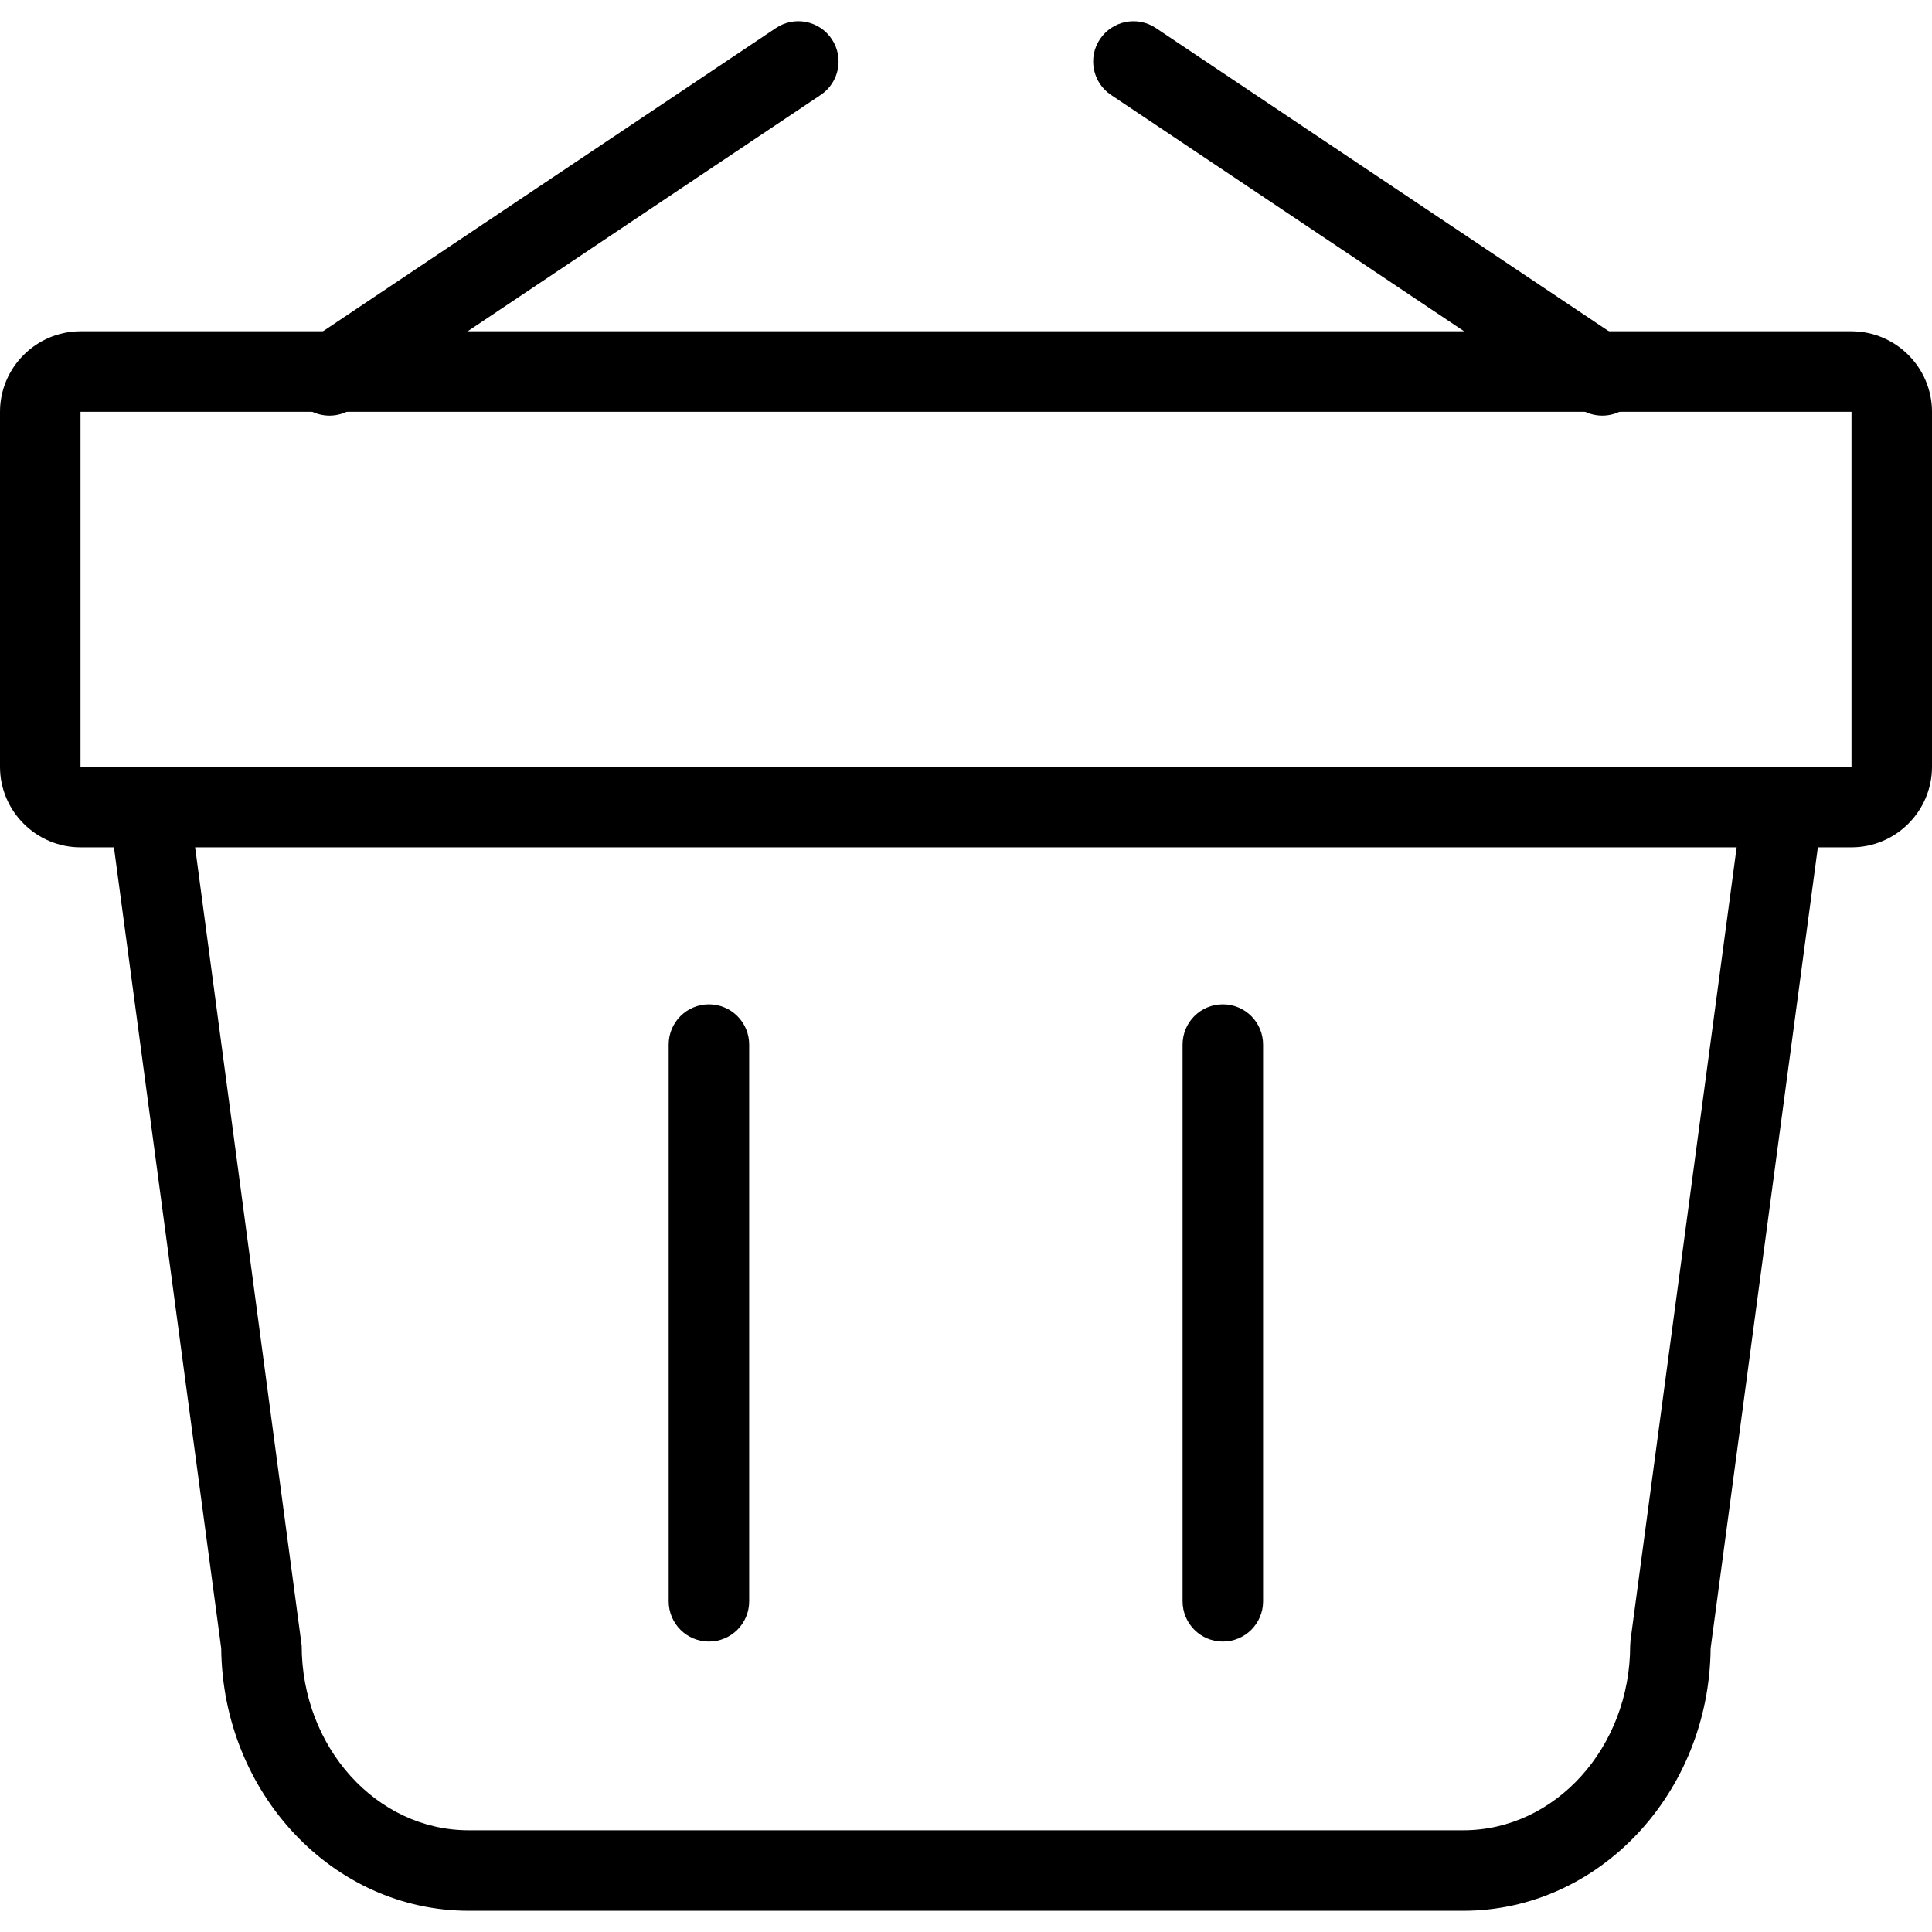 <?xml version="1.0" encoding="utf-8"?>
<!-- Generator: Adobe Illustrator 16.0.0, SVG Export Plug-In . SVG Version: 6.00 Build 0)  -->
<!DOCTYPE svg PUBLIC "-//W3C//DTD SVG 1.1//EN" "http://www.w3.org/Graphics/SVG/1.1/DTD/svg11.dtd">
<svg version="1.1" id="Layer_1" xmlns="http://www.w3.org/2000/svg" xmlns:xlink="http://www.w3.org/1999/xlink" x="0px" y="0px"
	 width="48px" height="48px" viewBox="0 0 48 48" enable-background="new 0 0 48 48" xml:space="preserve">
<g>
	<g>
		<path d="M36.355,47.473H11.643c-3.369,0-6.113-2.919-6.147-6.521L2.607,19.38l1.982-0.266l2.906,21.768
			c0,2.531,1.861,4.591,4.148,4.591h24.712c2.286,0,4.146-2.06,4.146-4.591l0.009-0.133l2.896-21.635l1.982,0.266l-2.888,21.571
			C42.467,44.554,39.723,47.473,36.355,47.473z"/>
		<g>
			<path d="M46,10.231v8.821H2v-8.821H46 M46,8.231H2c-1.1,0-2,0.9-2,2v8.821c0,1.1,0.9,2,2,2h44c1.1,0,2-0.9,2-2v-8.821
				C48,9.131,47.1,8.231,46,8.231L46,8.231z"/>
		</g>
		<g>
			<path d="M8.187,10.326c-0.323,0-0.639-0.156-0.832-0.444C7.048,9.424,7.171,8.803,7.63,8.495l11.648-7.799
				c0.458-0.308,1.08-0.184,1.387,0.275c0.307,0.458,0.184,1.08-0.275,1.387L8.742,10.157C8.572,10.271,8.378,10.326,8.187,10.326z"
				/>
			<path d="M39.808,10.326c-0.191,0-0.385-0.055-0.556-0.169L27.603,2.358c-0.459-0.307-0.582-0.928-0.274-1.387
				c0.309-0.459,0.929-0.582,1.388-0.275l11.649,7.799c0.459,0.307,0.582,0.928,0.274,1.387
				C40.446,10.17,40.13,10.326,39.808,10.326z"/>
		</g>
	</g>
	<g>
		<path d="M17.613,40.784c-0.552,0-1-0.447-1-1V25.952c0-0.553,0.448-1,1-1s1,0.447,1,1v13.832
			C18.613,40.337,18.165,40.784,17.613,40.784z"/>
		<path d="M30.381,40.784c-0.553,0-1-0.447-1-1V25.952c0-0.553,0.447-1,1-1s1,0.447,1,1v13.832
			C31.381,40.337,30.934,40.784,30.381,40.784z"/>
	</g>
</g>
</svg>
